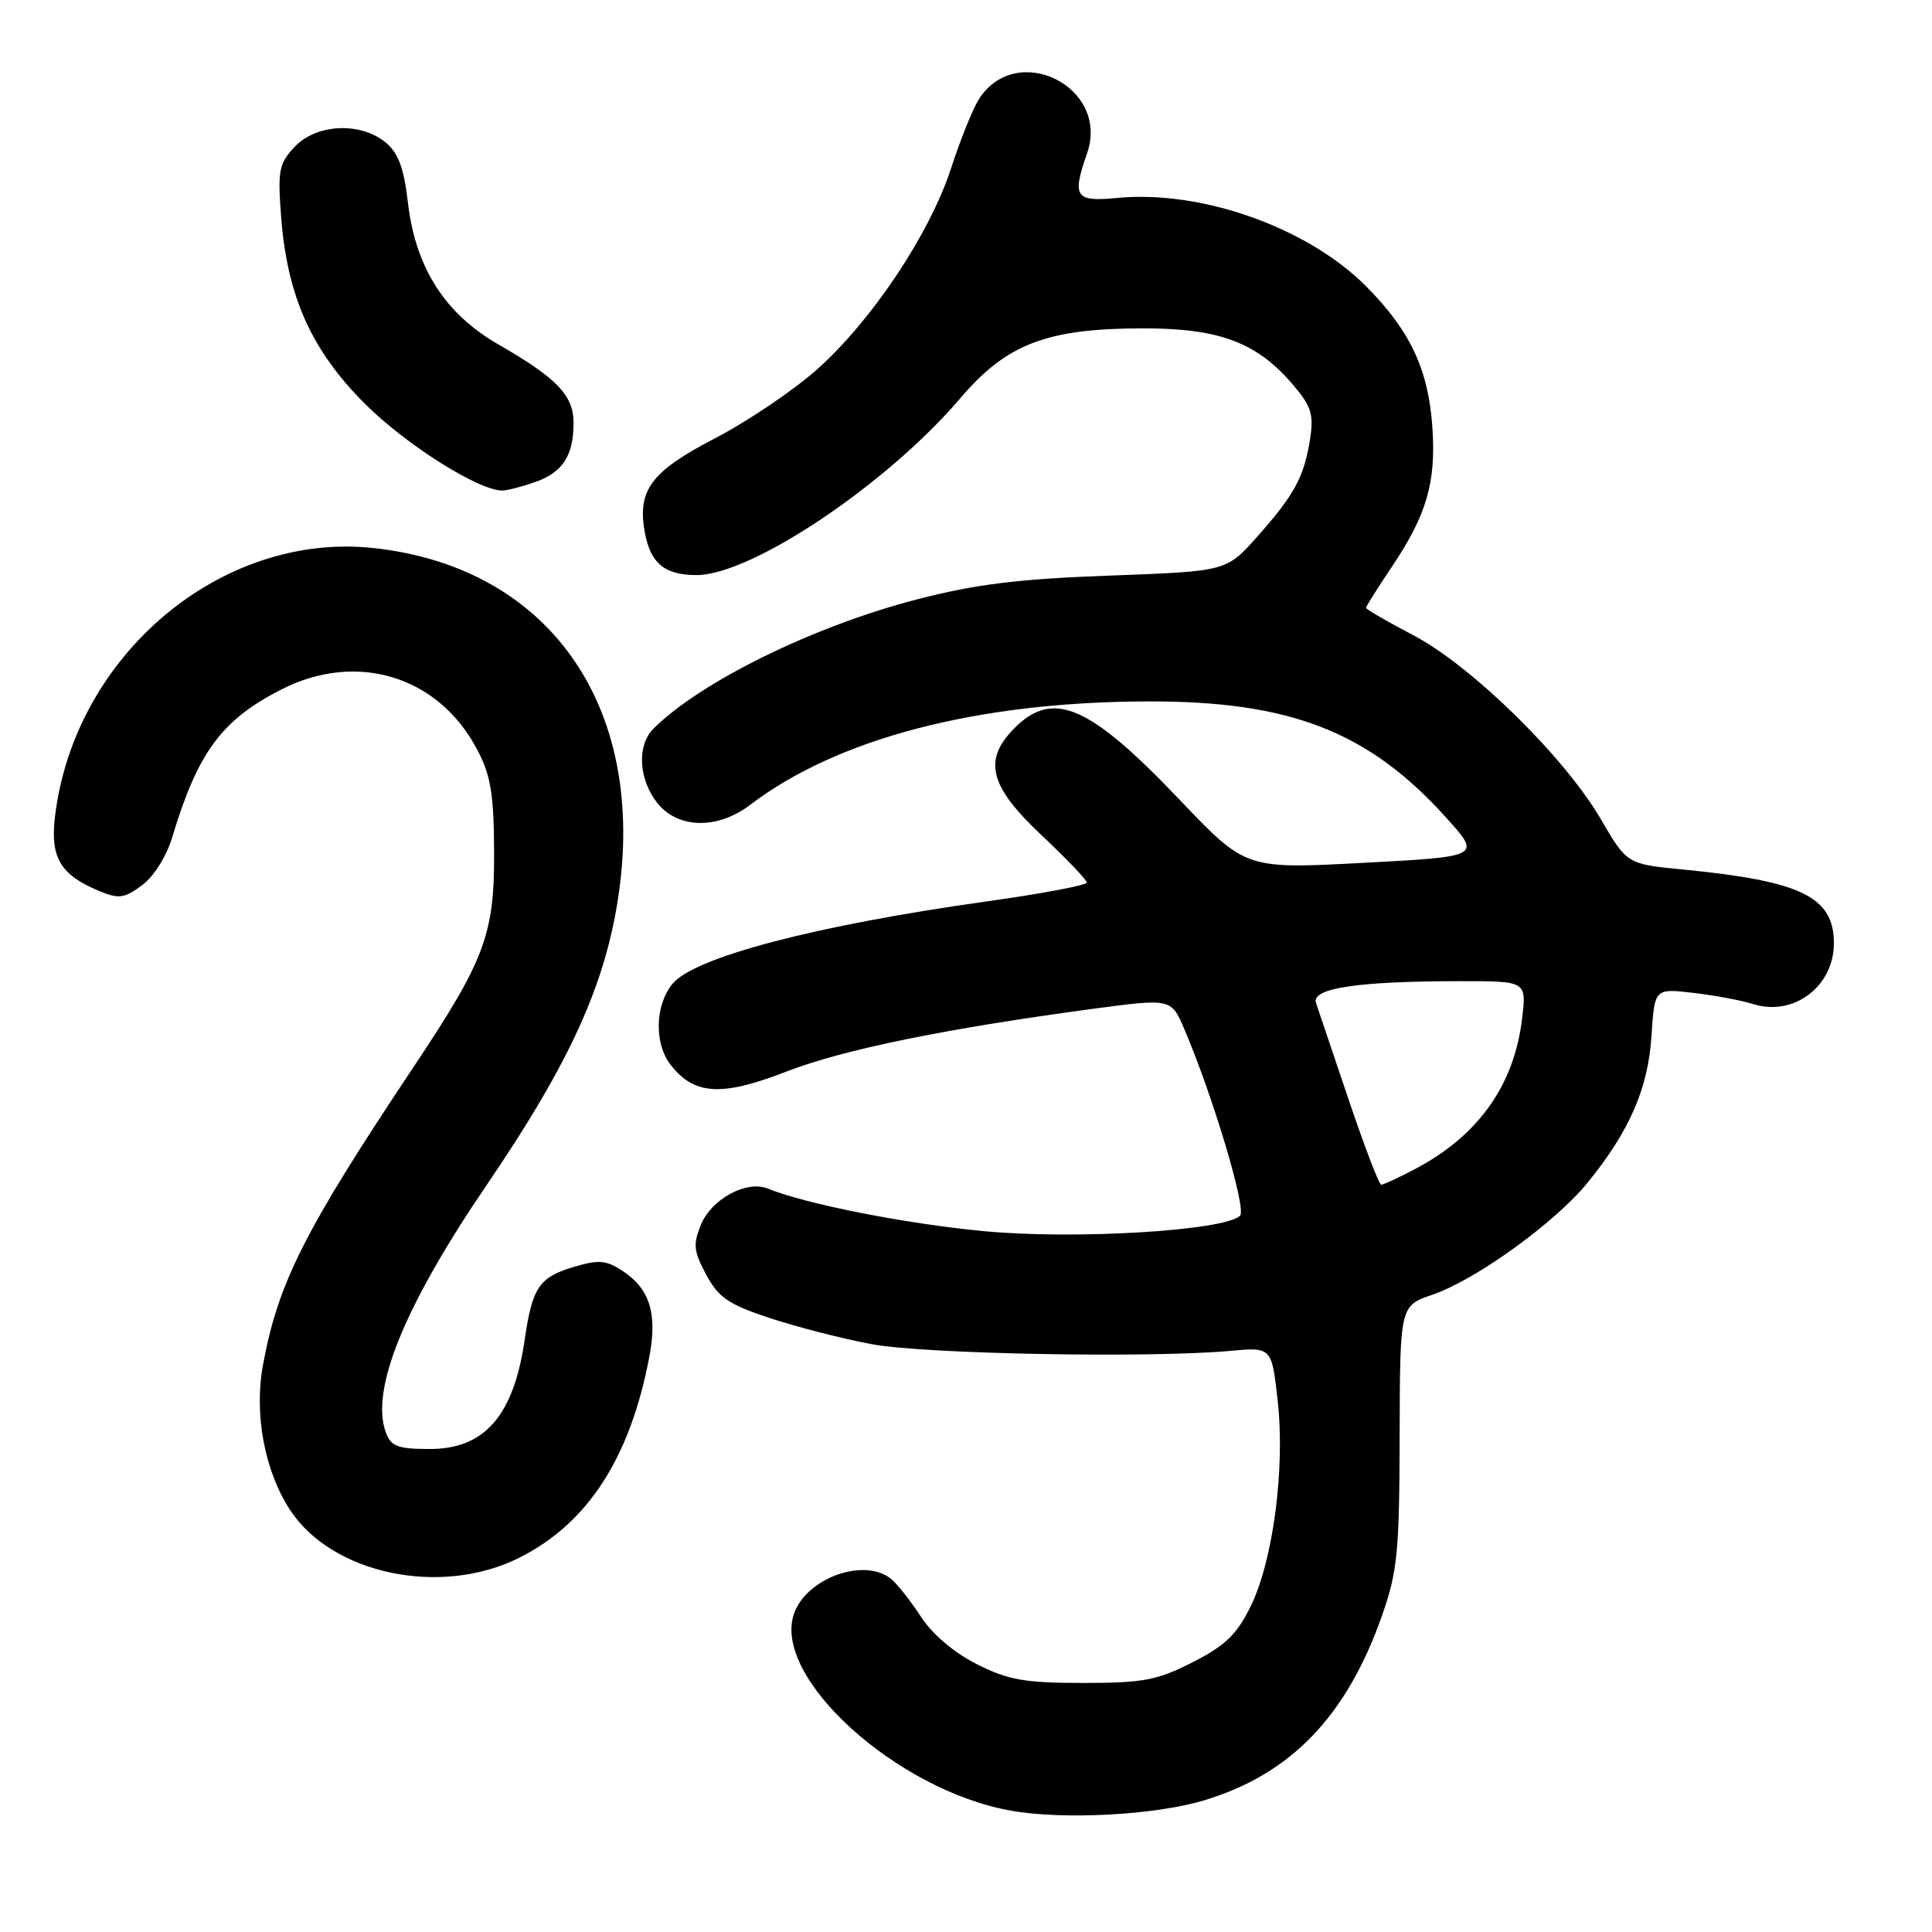 <?xml version="1.0" encoding="UTF-8" standalone="no"?>
<!DOCTYPE svg PUBLIC "-//W3C//DTD SVG 1.1//EN" "http://www.w3.org/Graphics/SVG/1.1/DTD/svg11.dtd" >
<svg xmlns="http://www.w3.org/2000/svg" xmlns:xlink="http://www.w3.org/1999/xlink" version="1.1" viewBox="0 0 256 256">
 <g >
 <path fill="currentColor"
d=" M 159.50 238.57 C 171.04 235.11 178.45 227.41 183.15 214.00 C 185.17 208.23 185.43 205.58 185.46 190.26 C 185.50 173.02 185.50 173.02 189.82 171.55 C 195.55 169.59 206.02 162.03 210.34 156.74 C 215.91 149.91 218.39 144.22 218.83 137.26 C 219.24 130.96 219.24 130.96 224.37 131.56 C 227.19 131.89 230.75 132.55 232.28 133.04 C 237.65 134.74 243.00 130.72 243.00 124.98 C 243.00 118.85 238.69 116.74 223.05 115.22 C 215.59 114.50 215.59 114.50 212.09 108.50 C 207.28 100.27 194.97 88.20 187.25 84.16 C 183.81 82.36 181.00 80.73 181.00 80.54 C 181.00 80.35 182.54 77.92 184.41 75.13 C 189.03 68.26 190.30 63.93 189.80 56.65 C 189.29 48.98 186.85 43.80 181.01 37.93 C 173.24 30.13 159.19 25.15 148.01 26.23 C 142.46 26.76 142.02 26.11 144.04 20.32 C 147.12 11.48 134.62 5.30 129.67 13.21 C 128.88 14.47 127.23 18.57 126.01 22.33 C 123.19 30.98 115.54 42.47 108.27 48.94 C 105.18 51.70 99.10 55.81 94.77 58.06 C 86.21 62.51 84.40 64.97 85.46 70.64 C 86.22 74.67 88.09 76.20 92.30 76.20 C 99.59 76.20 117.57 64.14 127.26 52.75 C 133.39 45.55 138.74 43.51 151.50 43.51 C 161.71 43.51 166.63 45.40 171.47 51.15 C 173.78 53.89 174.10 54.98 173.57 58.31 C 172.77 63.26 171.50 65.59 166.50 71.21 C 162.50 75.70 162.50 75.70 147.00 76.27 C 134.93 76.71 129.29 77.41 121.51 79.42 C 107.83 82.96 92.81 90.33 86.57 96.57 C 84.38 98.76 84.61 103.23 87.07 106.37 C 89.80 109.83 95.07 109.95 99.41 106.64 C 110.97 97.84 129.45 93.02 151.93 92.94 C 170.94 92.87 181.32 96.90 191.64 108.36 C 196.27 113.50 196.27 113.50 180.66 114.33 C 165.06 115.16 165.06 115.16 156.35 106.02 C 144.39 93.44 139.57 91.34 134.45 96.45 C 130.21 100.70 131.08 104.16 138.00 110.66 C 141.30 113.76 144.00 116.59 144.00 116.94 C 144.00 117.30 138.04 118.42 130.75 119.44 C 108.08 122.62 92.06 126.82 89.12 130.35 C 86.78 133.18 86.66 138.30 88.88 141.12 C 92.03 145.12 95.62 145.32 104.23 141.98 C 111.72 139.07 125.28 136.30 144.85 133.67 C 155.19 132.29 155.19 132.29 156.94 136.39 C 160.76 145.35 165.19 160.21 164.32 161.08 C 162.31 163.09 142.26 164.29 130.21 163.12 C 119.81 162.12 106.74 159.53 101.73 157.49 C 98.95 156.36 94.31 158.85 92.90 162.23 C 91.81 164.88 91.90 165.77 93.57 168.89 C 95.20 171.93 96.52 172.84 102.00 174.65 C 105.58 175.83 111.65 177.39 115.50 178.11 C 122.48 179.42 152.28 179.97 163.00 179.00 C 168.50 178.50 168.50 178.50 169.29 185.50 C 170.31 194.47 168.71 206.74 165.73 212.82 C 163.89 216.57 162.37 218.05 158.04 220.25 C 153.32 222.65 151.50 223.00 143.52 223.00 C 135.80 223.00 133.63 222.62 129.45 220.52 C 126.43 219.00 123.55 216.56 122.06 214.27 C 120.71 212.20 118.94 209.94 118.12 209.25 C 114.60 206.32 106.87 209.05 105.21 213.83 C 102.27 222.25 118.83 237.27 134.00 239.93 C 140.98 241.16 153.03 240.51 159.50 238.57 Z  M 68.74 206.44 C 77.86 201.90 83.49 193.22 86.04 179.78 C 87.13 174.06 86.10 170.77 82.50 168.41 C 80.30 166.96 79.32 166.89 75.97 167.89 C 71.44 169.25 70.53 170.60 69.53 177.49 C 68.07 187.56 64.23 192.00 56.97 192.00 C 52.71 192.00 51.81 191.66 51.13 189.82 C 49.04 184.17 53.56 173.07 64.50 157.00 C 75.00 141.58 79.74 131.47 81.68 120.37 C 86.23 94.39 73.30 75.20 49.50 72.62 C 29.28 70.43 9.82 86.85 7.28 108.25 C 6.64 113.65 8.01 115.93 13.14 118.06 C 15.74 119.14 16.47 119.04 18.81 117.31 C 20.37 116.16 22.06 113.47 22.83 110.91 C 26.23 99.63 29.41 95.35 37.34 91.33 C 47.31 86.27 58.12 89.60 63.22 99.31 C 65.04 102.76 65.44 105.18 65.47 113.00 C 65.51 123.86 64.24 127.21 54.78 141.41 C 40.36 163.03 36.87 169.92 34.85 180.83 C 33.64 187.39 35.06 194.96 38.47 200.13 C 44.06 208.60 58.41 211.59 68.74 206.44 Z  M 70.87 63.89 C 74.55 62.61 76.00 60.39 76.00 56.03 C 76.00 52.39 73.81 50.11 66.04 45.64 C 58.96 41.57 55.08 35.50 54.06 26.91 C 53.51 22.20 52.78 20.24 51.05 18.84 C 47.70 16.12 41.89 16.42 39.04 19.46 C 36.96 21.67 36.78 22.60 37.25 28.71 C 38.05 39.28 41.28 46.46 48.41 53.56 C 53.84 58.96 63.42 65.00 66.55 65.00 C 67.18 65.00 69.13 64.50 70.87 63.89 Z  M 178.71 145.73 C 176.63 139.55 174.68 133.78 174.38 132.90 C 173.73 130.95 179.81 130.02 193.39 130.01 C 202.28 130.00 202.28 130.00 201.69 134.93 C 200.65 143.78 195.89 150.48 187.51 154.90 C 185.32 156.05 183.30 156.99 183.01 156.98 C 182.73 156.97 180.80 151.91 178.71 145.73 Z "/>
</g>
</svg>
